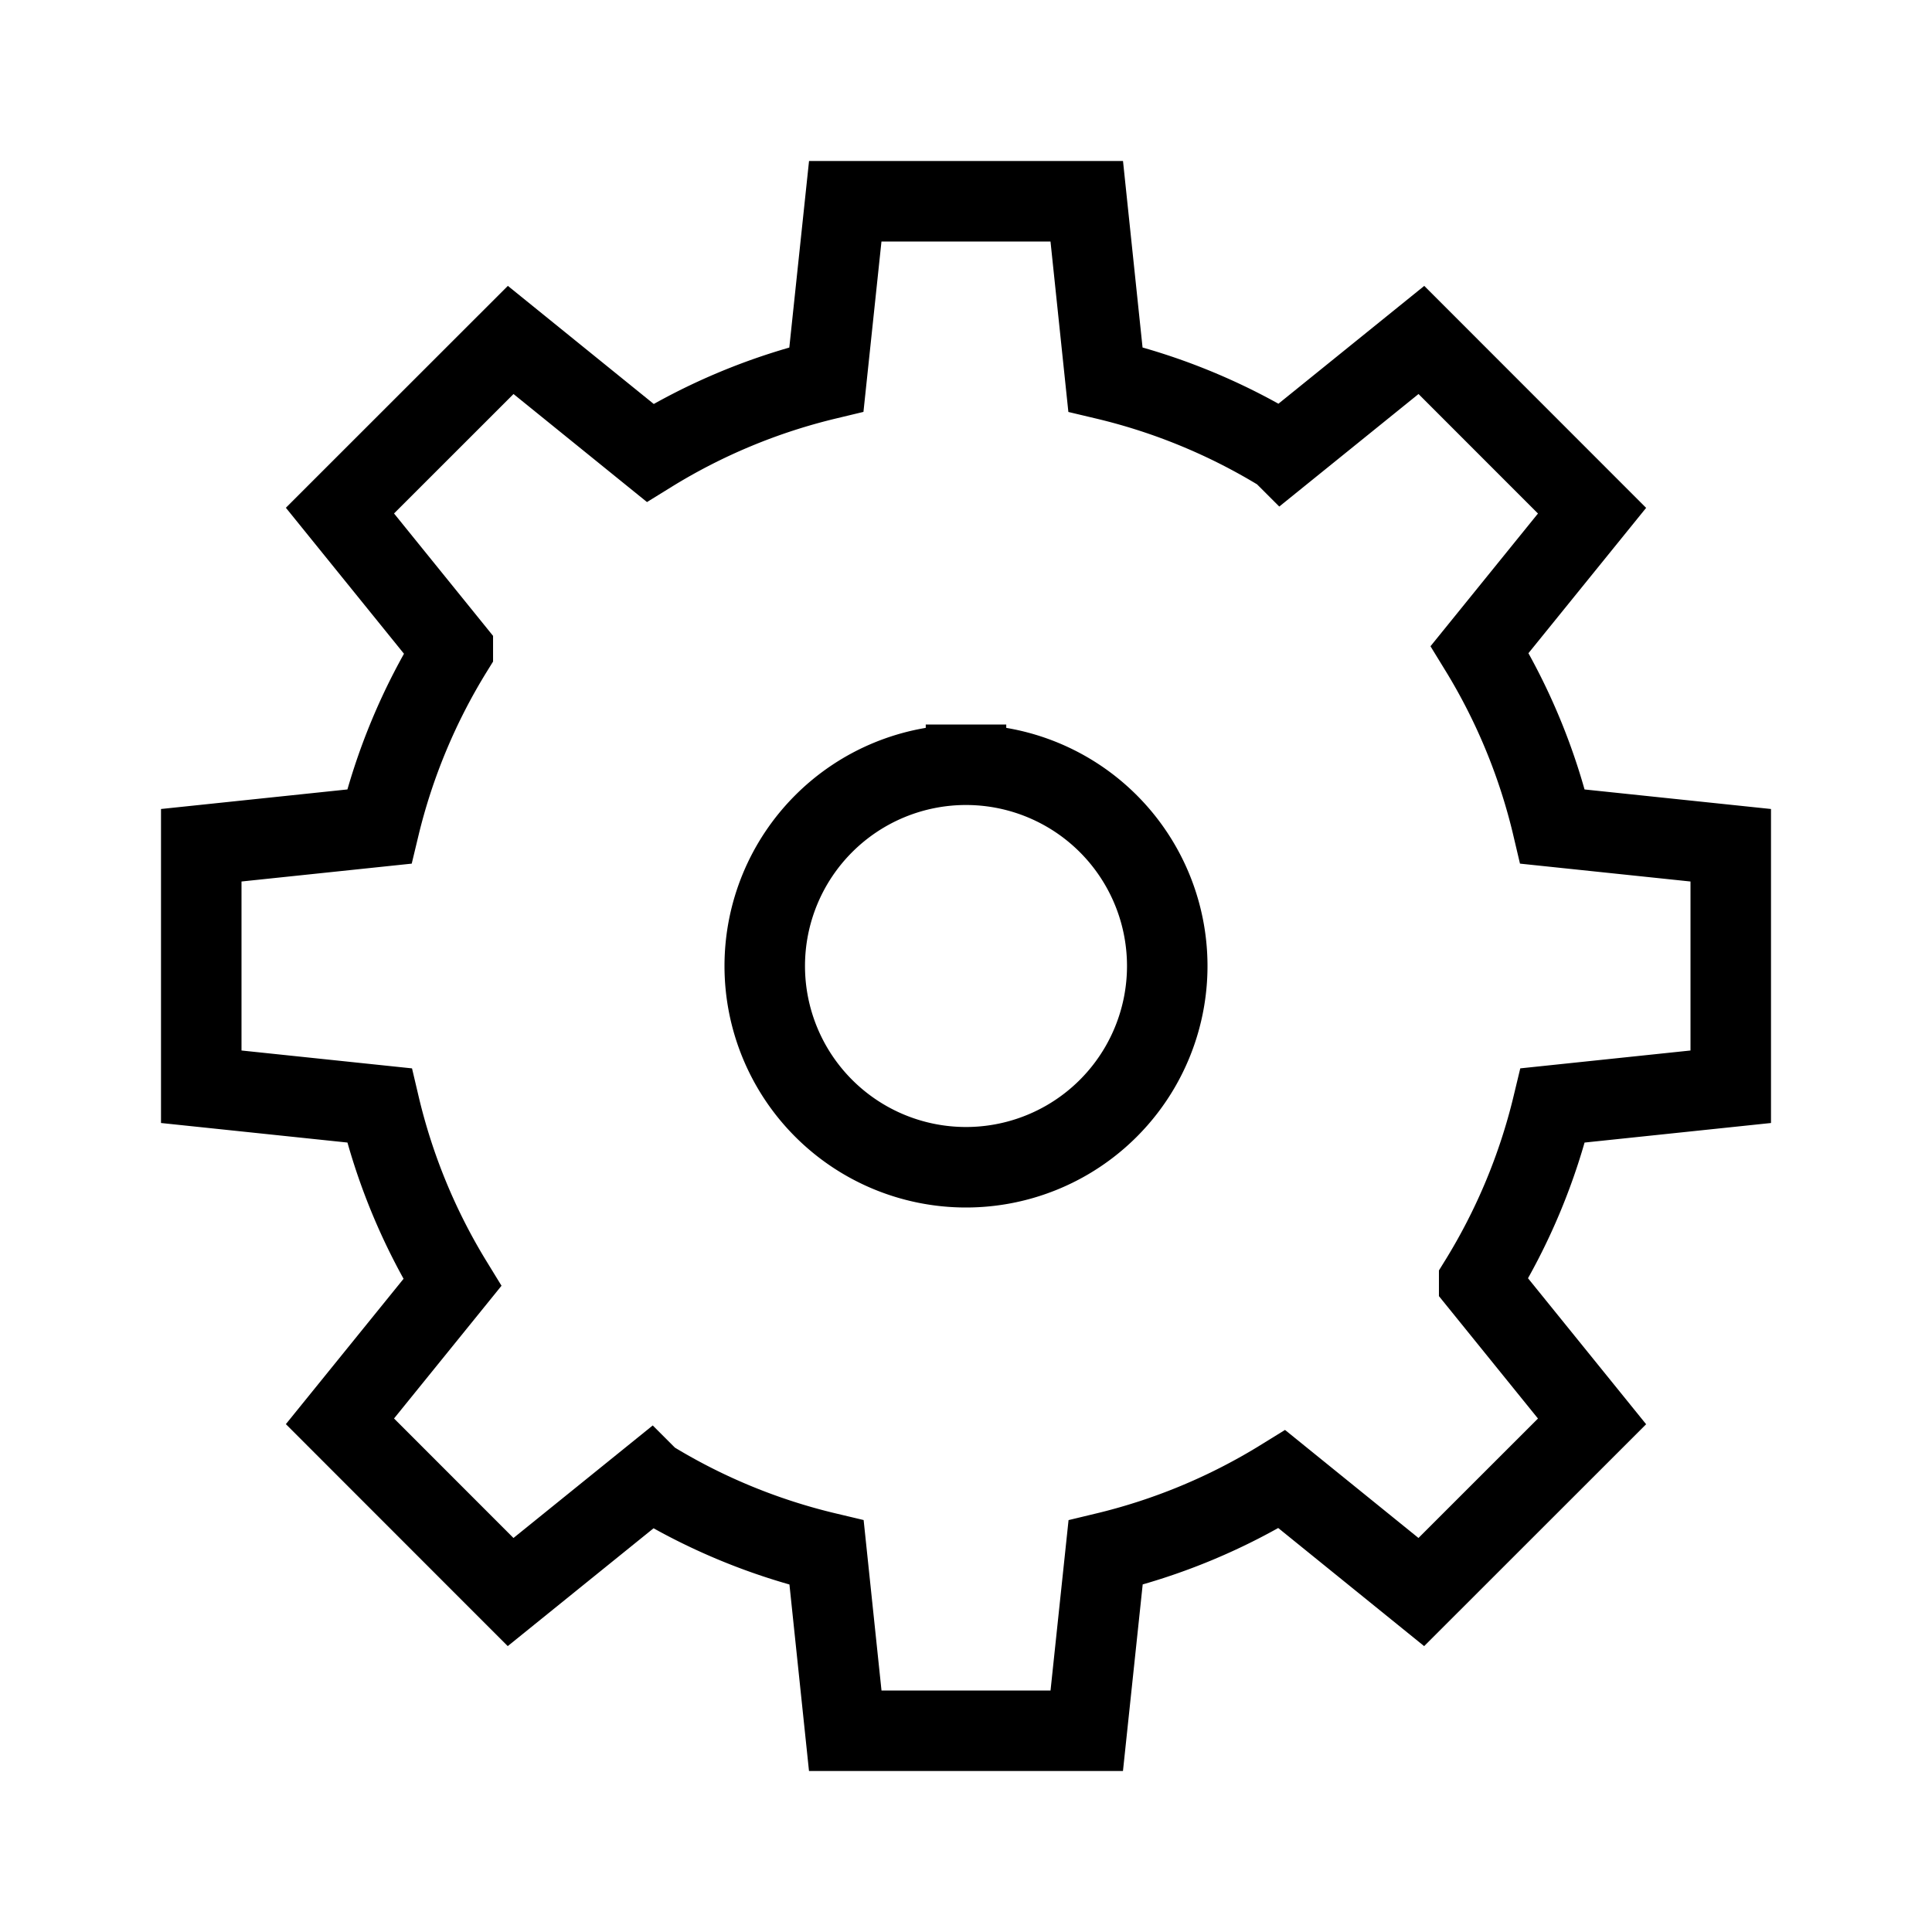 <svg xmlns="http://www.w3.org/2000/svg" viewBox="0 0 24 24"><path fill="none" stroke="#000" stroke-linecap="square" d="M10.5 2.5l-.234 2.213a7.5 7.5 0 0 0-2.19.912L6.344 4.223l-2.121 2.12 1.402 1.733a7.5 7.5 0 0 0-.914 2.192L2.5 10.5v3l2.213.232a7.5 7.5 0 0 0 .906 2.2l-1.396 1.724 2.12 2.121 1.73-1.398a7.5 7.5 0 0 0 2.195.908L10.5 21.5h3l.234-2.213a7.5 7.5 0 0 0 2.19-.912l1.732 1.402 2.121-2.12-1.402-1.733a7.5 7.5 0 0 0 .914-2.192L21.5 13.5v-3l-2.213-.232a7.5 7.5 0 0 0-.906-2.2l1.396-1.724-2.12-2.121-1.73 1.398a7.5 7.5 0 0 0-2.195-.908L13.5 2.5zm1.5 7a2.5 2.5 0 0 1 2.5 2.5 2.5 2.5 0 0 1-2.5 2.5A2.5 2.5 0 0 1 9.5 12 2.5 2.5 0 0 1 12 9.5z"/></svg>